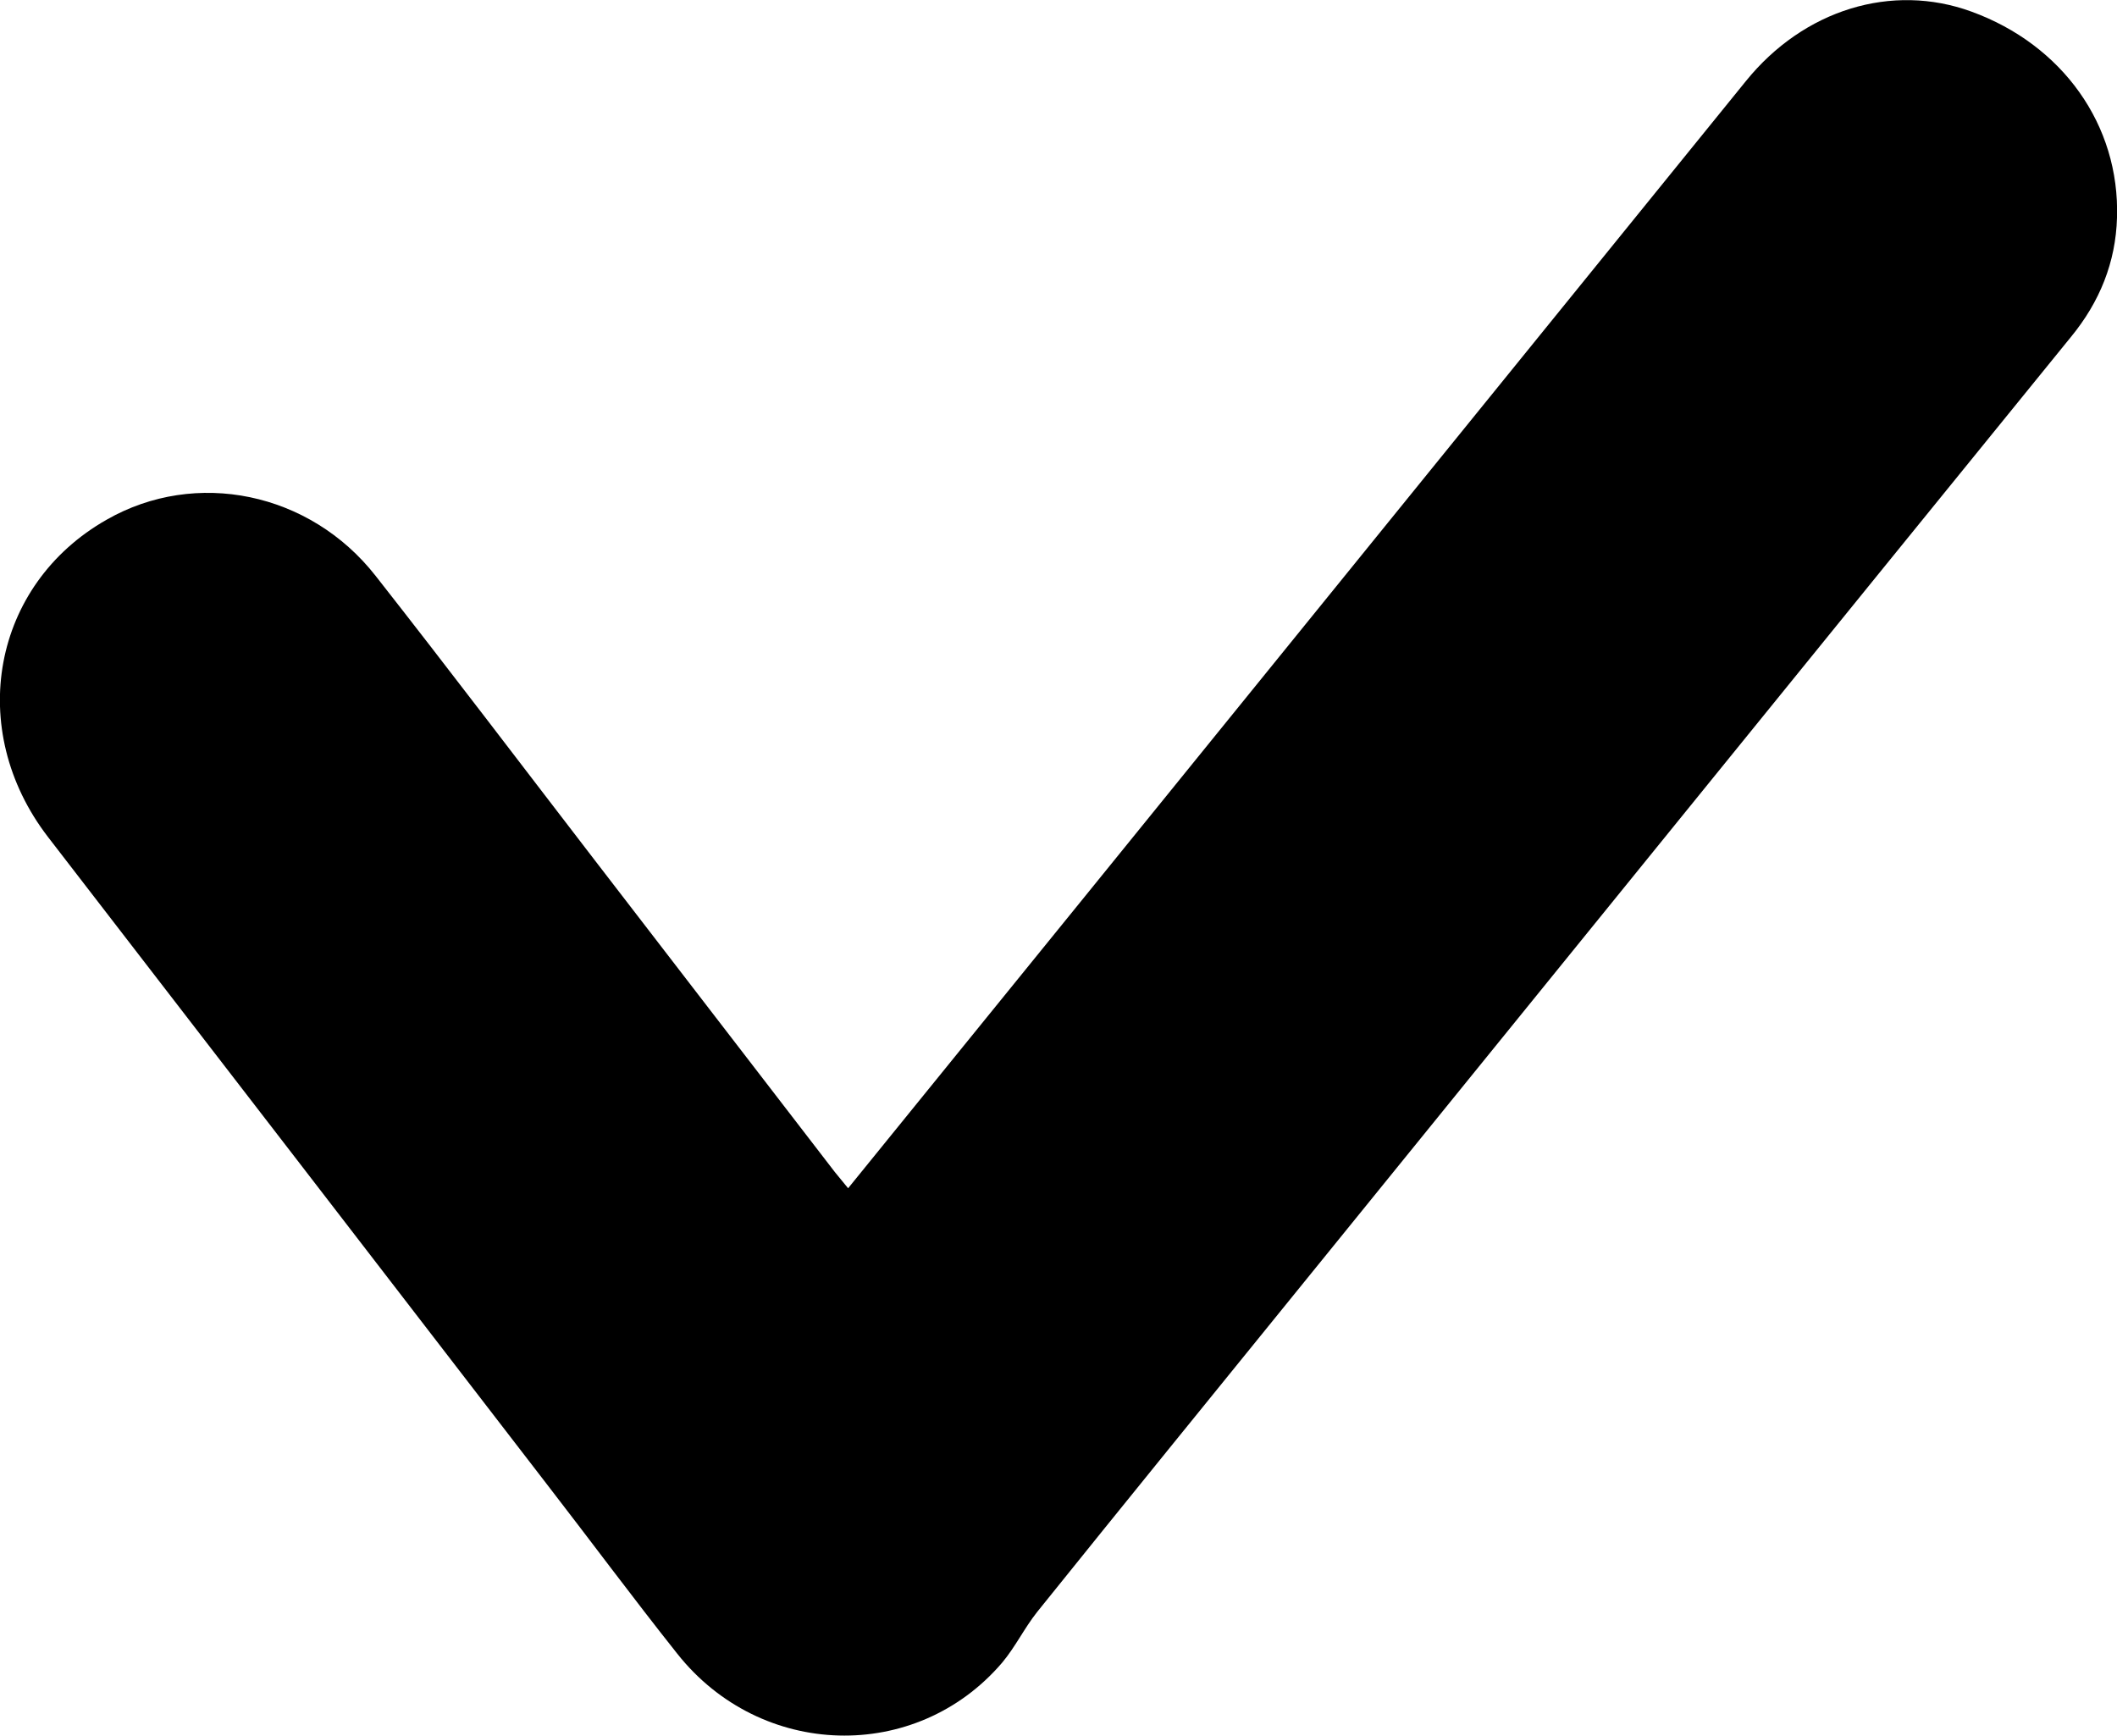 <?xml version="1.0" encoding="utf-8"?>
<!-- Generator: Adobe Illustrator 24.0.3, SVG Export Plug-In . SVG Version: 6.00 Build 0)  -->
<svg version="1.1" id="Слой_1" xmlns="http://www.w3.org/2000/svg" xmlns:xlink="http://www.w3.org/1999/xlink" x="0px" y="0px"
	 viewBox="0 0 511.7 419.5" style="enable-background:new 0 0 511.7 419.5;" xml:space="preserve">
<path d="M476.5,2.8c-19.2-7-40.5-0.5-54.5,16.8c-53.4,65.9-106.8,131.7-160.2,197.6c-18.8,23.2-37.6,46.3-56.8,70
	c-1.3-1.6-2.3-2.8-3.2-3.9c-19.3-25.1-38.6-50.1-57.9-75.2c-17.7-23-35.2-46.1-53.1-68.9c-15.9-20.3-43.5-25.9-65-13.6
	c-27.7,15.7-34.2,50.7-14.2,76.7C51.7,254.3,91.9,306.4,132,358.5c10.6,13.7,20.9,27.6,31.7,41.2c20.2,25.5,57.7,26.5,78.5,2.2
	c3.2-3.8,5.4-8.4,8.5-12.3c21.3-26.5,42.7-52.8,64.1-79.2c61.9-76.3,123.8-152.7,185.8-229c6.9-8.4,10.8-18,11.1-28.8
	C512.4,30.2,498.5,10.8,476.5,2.8z"/>
</svg>
